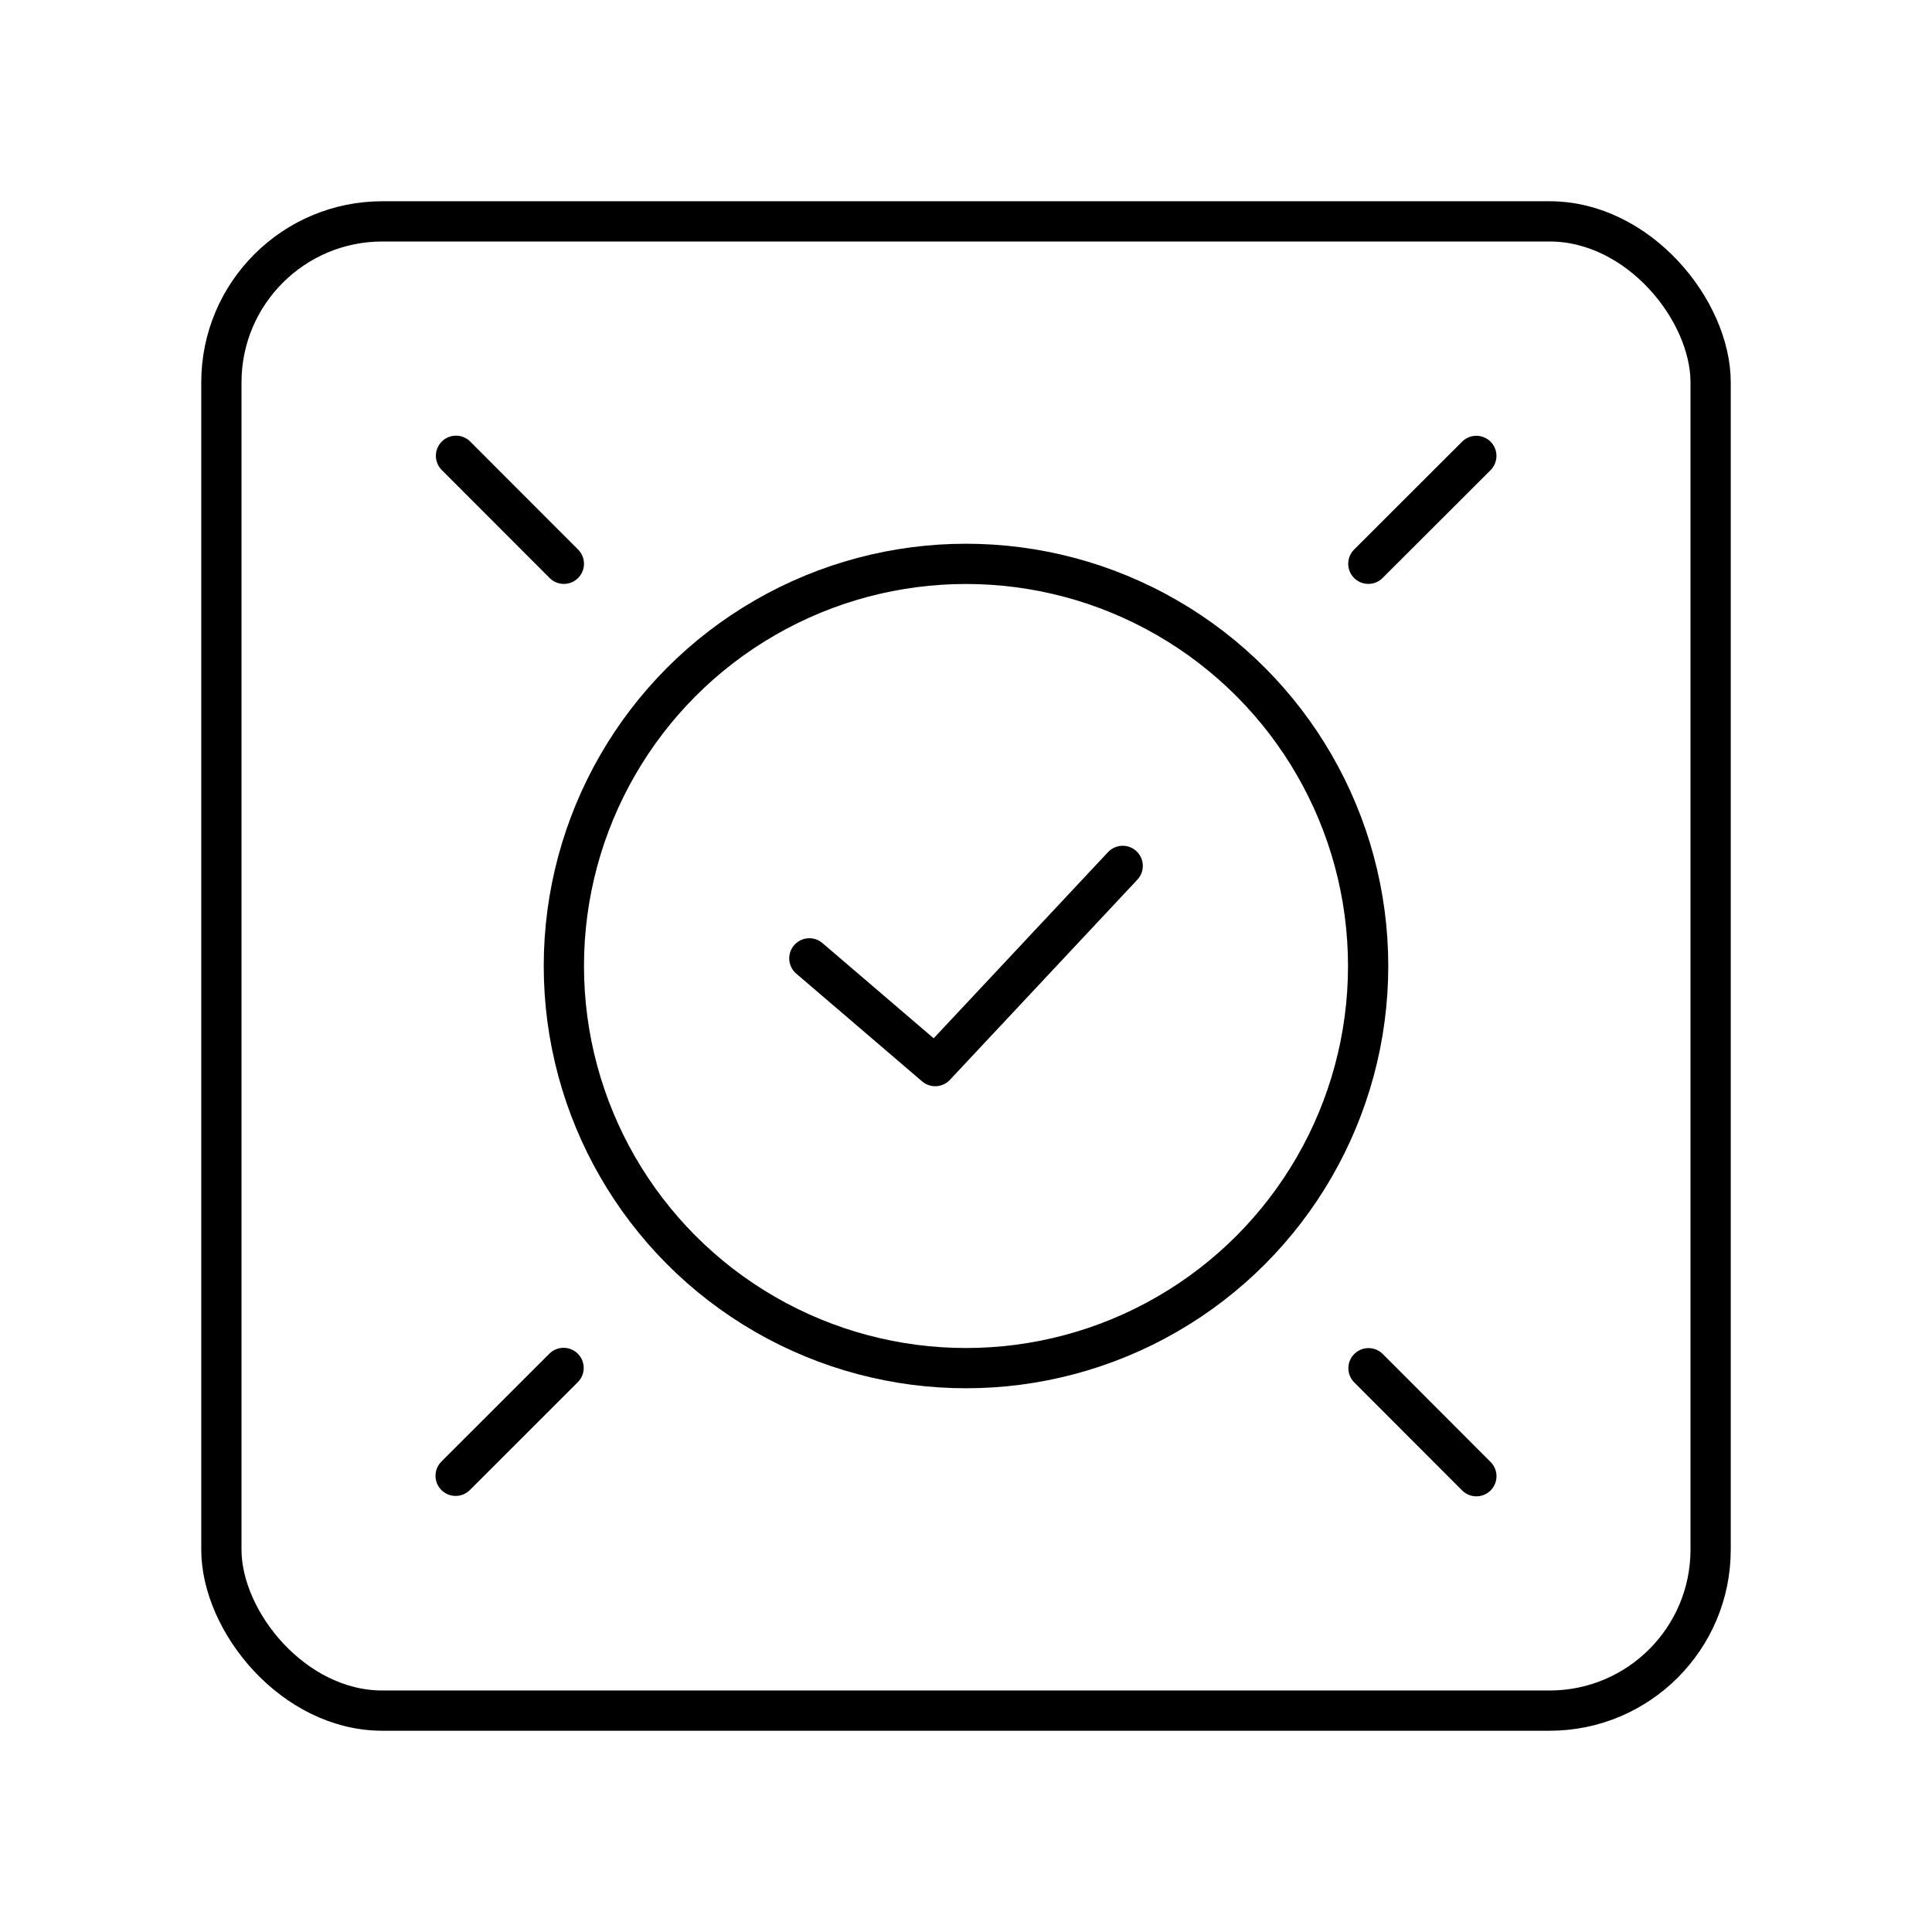 <svg xmlns="http://www.w3.org/2000/svg" width="1em" height="1em" viewBox="0 0 48 48"><g fill="none" stroke="currentColor" stroke-linecap="round" stroke-linejoin="round"><path d="m34 33.993l2.68 2.683m-2.684-22.669l2.683-2.68"/><rect width="37" height="37" x="5.5" y="5.5" rx="4" ry="4"/><circle cx="24" cy="24" r="9.991"/><path d="m20.108 23.81l3.127 2.677l4.658-4.974M11.32 36.666l2.682-2.68m-2.673-22.662l2.68 2.683"/></g></svg>